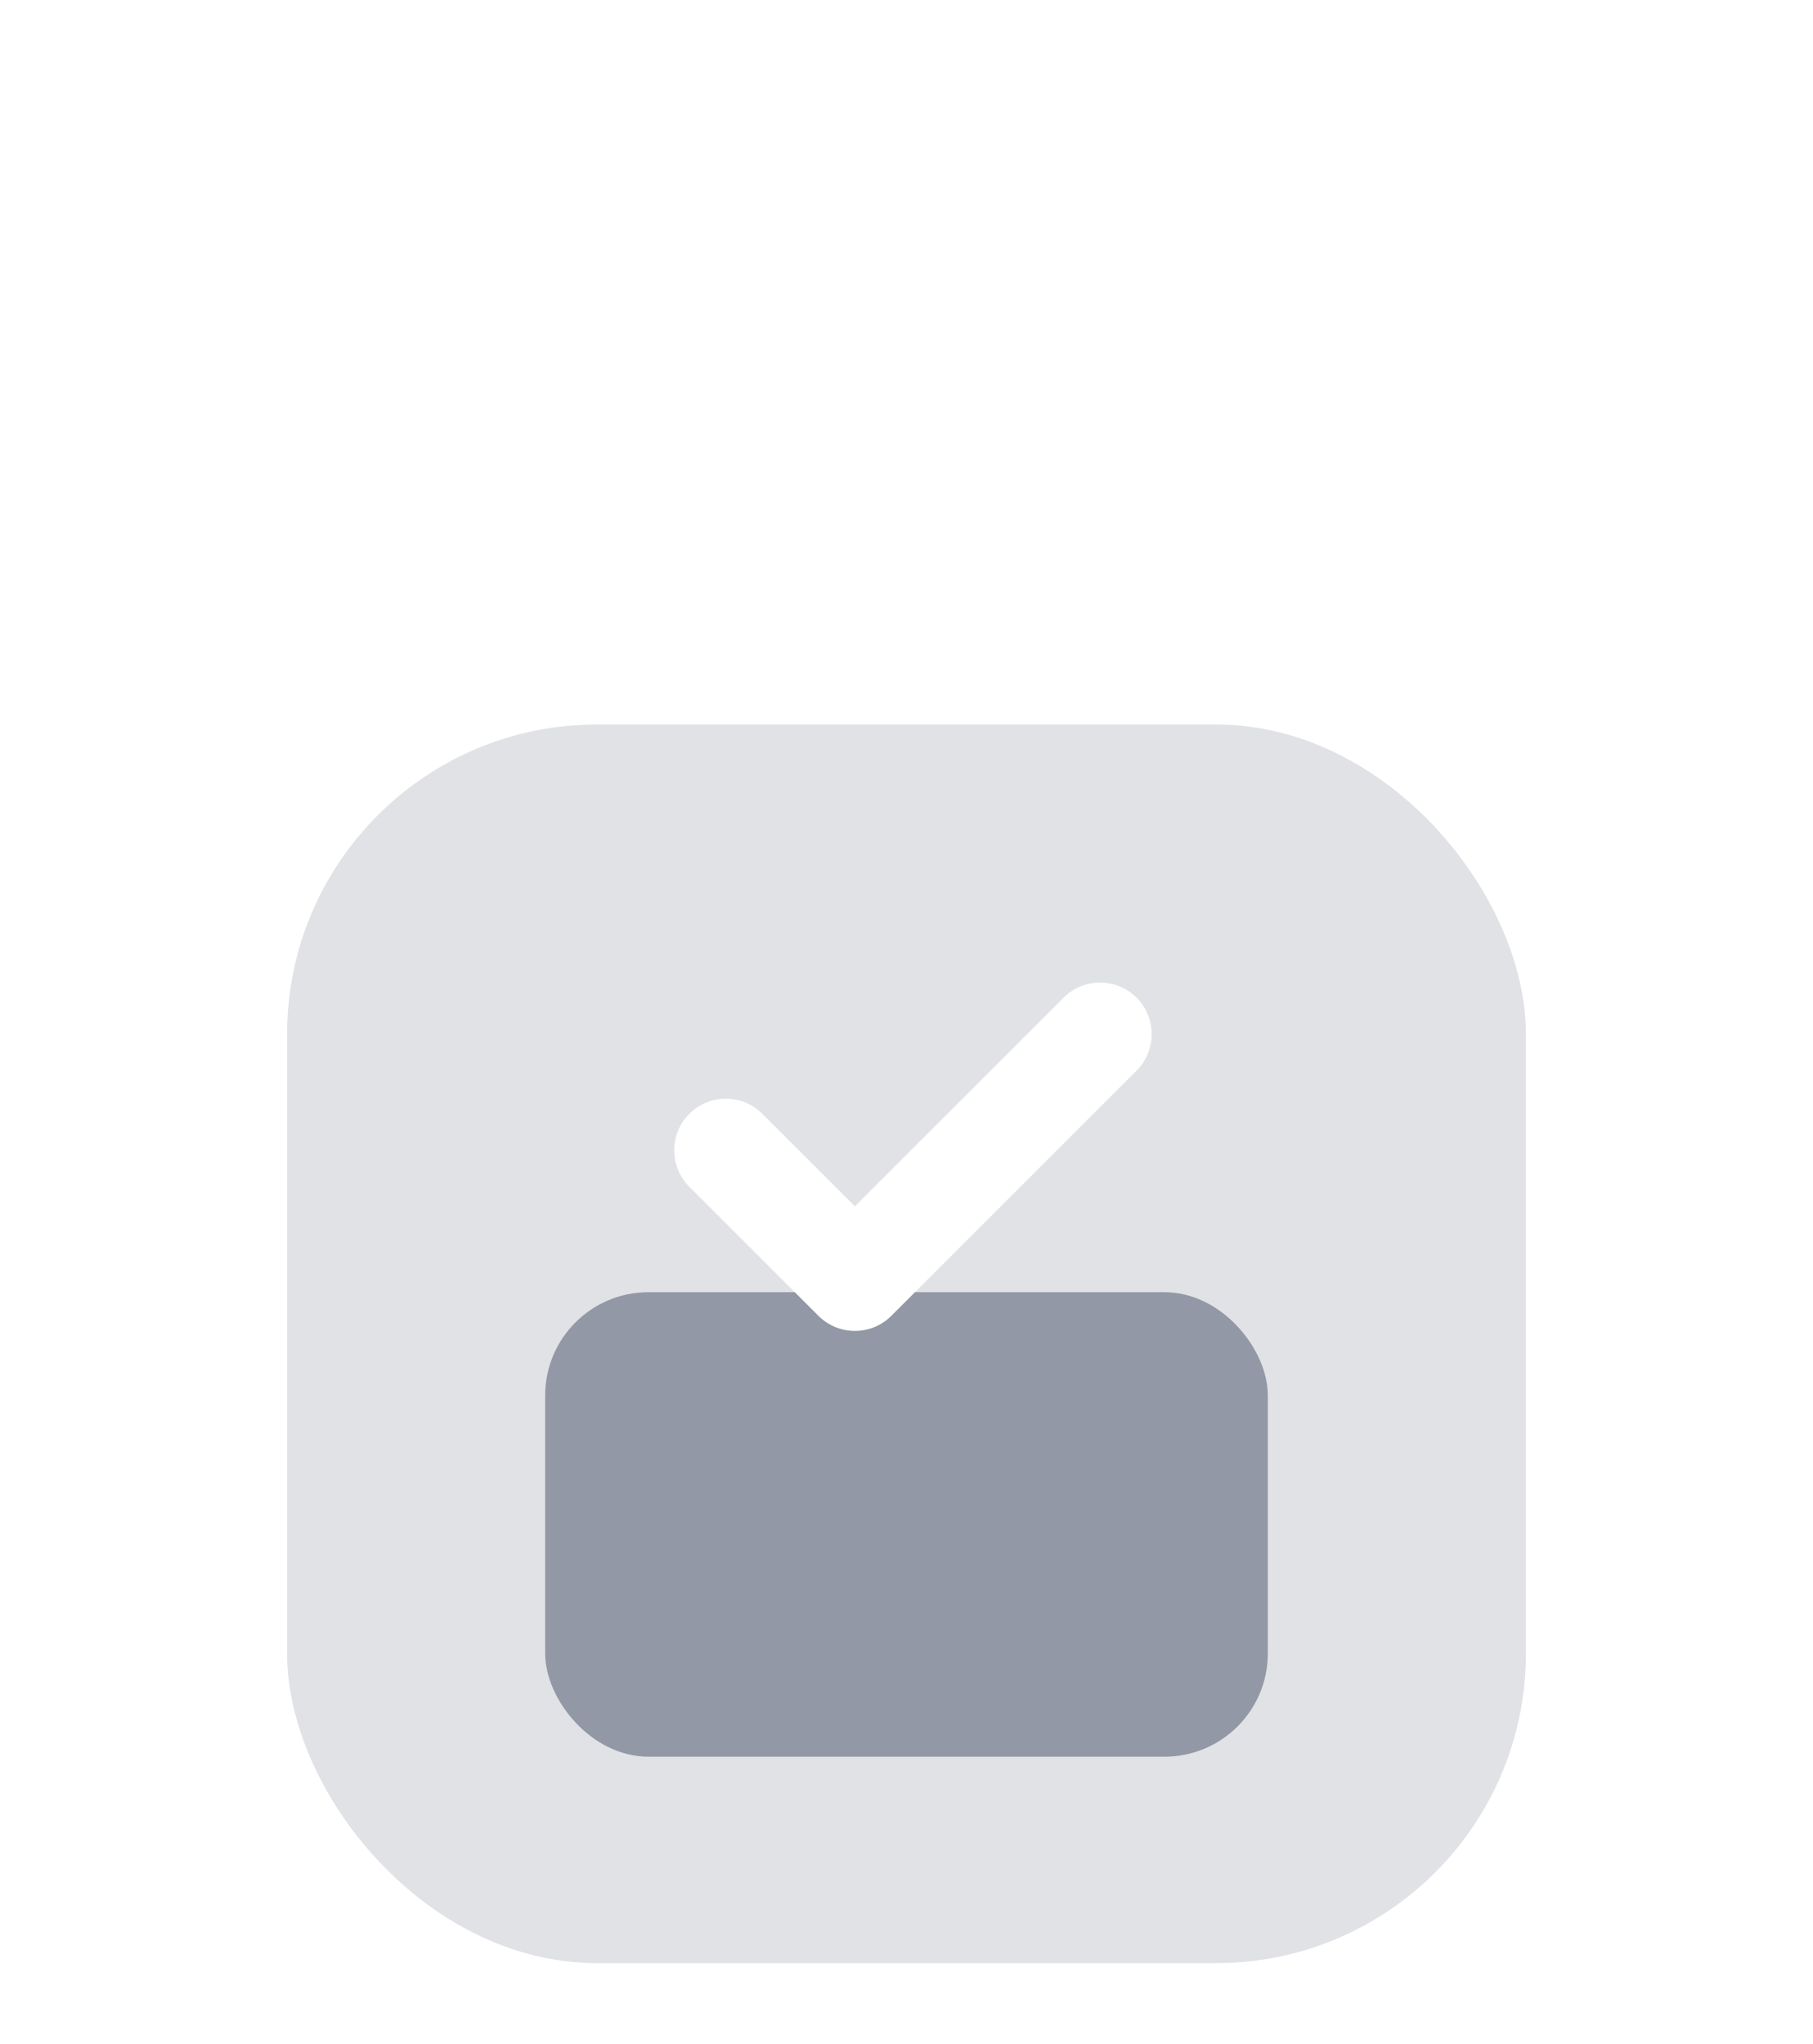 <svg width="102" height="115" viewBox="0 0 102 115" fill="none" xmlns="http://www.w3.org/2000/svg">
<g filter="url(#filter0_d_48_5262)">
<rect x="30.672" y="56.712" width="40.656" height="26.136" rx="5.808" fill="#9CA3AF"/>
<g filter="url(#filter1_biii_48_5262)">
<rect x="16.152" y="13.152" width="69.696" height="69.696" rx="17.424" fill="#6B7280" fill-opacity="0.2"/>
</g>
<path fill-rule="evenodd" clip-rule="evenodd" d="M63.944 40.139C65.078 41.273 65.078 43.111 63.944 44.245L50.15 58.039C49.016 59.174 47.177 59.174 46.043 58.039L38.783 50.779C37.649 49.645 37.649 47.807 38.783 46.673C39.917 45.539 41.755 45.539 42.89 46.673L48.096 51.879L59.837 40.139C60.971 39.005 62.809 39.005 63.944 40.139Z" fill="white"/>
</g>
<defs>
<filter id="filter0_d_48_5262" x="-13" y="0" width="128" height="128" filterUnits="userSpaceOnUse" color-interpolation-filters="sRGB">
<feFlood flood-opacity="0" result="BackgroundImageFix"/>
<feColorMatrix in="SourceAlpha" type="matrix" values="0 0 0 0 0 0 0 0 0 0 0 0 0 0 0 0 0 0 127 0" result="hardAlpha"/>
<feOffset dy="16"/>
<feGaussianBlur stdDeviation="8"/>
<feColorMatrix type="matrix" values="0 0 0 0 0 0 0 0 0 0 0 0 0 0 0 0 0 0 0.02 0"/>
<feBlend mode="normal" in2="BackgroundImageFix" result="effect1_dropShadow_48_5262"/>
<feBlend mode="normal" in="SourceGraphic" in2="effect1_dropShadow_48_5262" result="shape"/>
</filter>
<filter id="filter1_biii_48_5262" x="0.152" y="-2.848" width="101.696" height="101.696" filterUnits="userSpaceOnUse" color-interpolation-filters="sRGB">
<feFlood flood-opacity="0" result="BackgroundImageFix"/>
<feGaussianBlur in="BackgroundImageFix" stdDeviation="8"/>
<feComposite in2="SourceAlpha" operator="in" result="effect1_backgroundBlur_48_5262"/>
<feBlend mode="normal" in="SourceGraphic" in2="effect1_backgroundBlur_48_5262" result="shape"/>
<feColorMatrix in="SourceAlpha" type="matrix" values="0 0 0 0 0 0 0 0 0 0 0 0 0 0 0 0 0 0 127 0" result="hardAlpha"/>
<feOffset dy="4.356"/>
<feGaussianBlur stdDeviation="2.178"/>
<feComposite in2="hardAlpha" operator="arithmetic" k2="-1" k3="1"/>
<feColorMatrix type="matrix" values="0 0 0 0 1 0 0 0 0 1 0 0 0 0 1 0 0 0 0.3 0"/>
<feBlend mode="normal" in2="shape" result="effect2_innerShadow_48_5262"/>
<feColorMatrix in="SourceAlpha" type="matrix" values="0 0 0 0 0 0 0 0 0 0 0 0 0 0 0 0 0 0 127 0" result="hardAlpha"/>
<feOffset dy="5.808"/>
<feGaussianBlur stdDeviation="2.904"/>
<feComposite in2="hardAlpha" operator="arithmetic" k2="-1" k3="1"/>
<feColorMatrix type="matrix" values="0 0 0 0 1 0 0 0 0 1 0 0 0 0 1 0 0 0 0.25 0"/>
<feBlend mode="normal" in2="effect2_innerShadow_48_5262" result="effect3_innerShadow_48_5262"/>
<feColorMatrix in="SourceAlpha" type="matrix" values="0 0 0 0 0 0 0 0 0 0 0 0 0 0 0 0 0 0 127 0" result="hardAlpha"/>
<feOffset dy="1.452"/>
<feGaussianBlur stdDeviation="0.726"/>
<feComposite in2="hardAlpha" operator="arithmetic" k2="-1" k3="1"/>
<feColorMatrix type="matrix" values="0 0 0 0 1 0 0 0 0 1 0 0 0 0 1 0 0 0 0.35 0"/>
<feBlend mode="normal" in2="effect3_innerShadow_48_5262" result="effect4_innerShadow_48_5262"/>
</filter>
</defs>
</svg>
